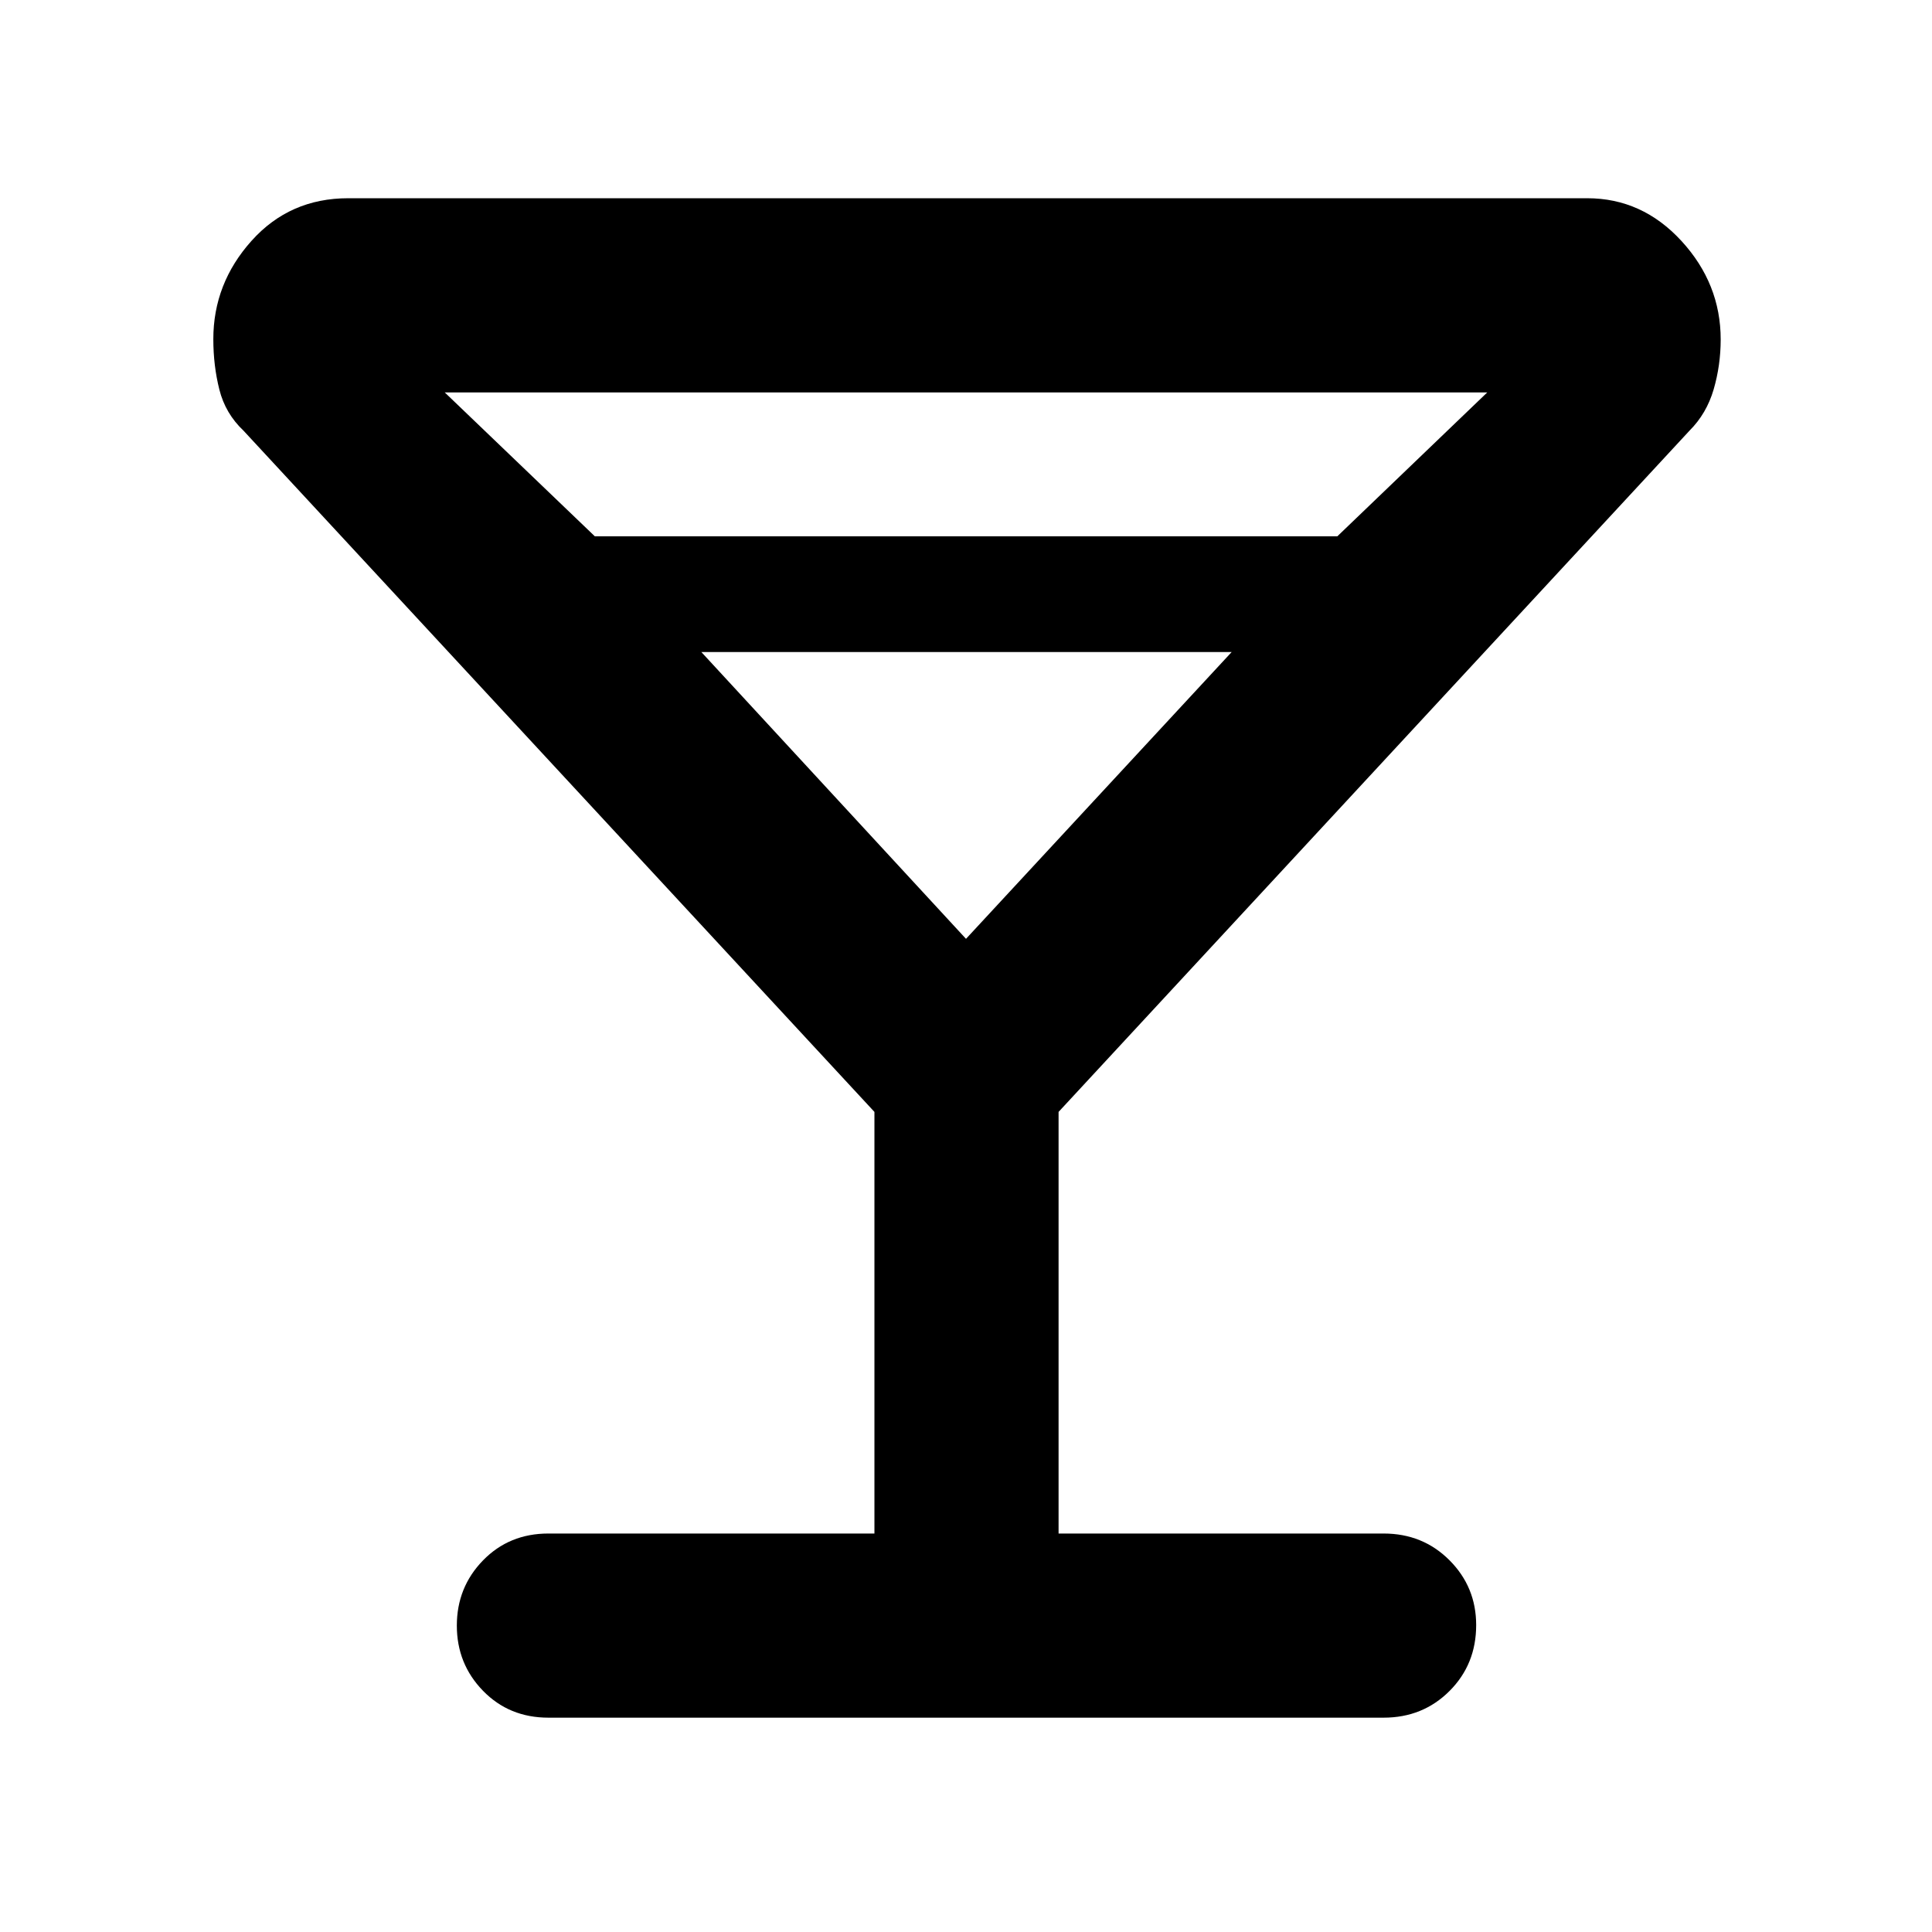 <svg xmlns="http://www.w3.org/2000/svg" height="48" viewBox="0 -960 960 960" width="48"><path d="M434.5-198v-209.5L121-746q-9-8.5-12-20.41-3-11.9-3-25.09 0-27.65 18.98-48.83Q143.95-861.5 173-861.5h615.67q27.33 0 46.83 21.23t19.5 48.96q0 12.81-3.5 24.81-3.5 12-12 20.5L526-407.5V-198h161.5q19.5 0 32.75 13.29 13.25 13.28 13.25 32.21 0 19.5-13.25 32.75T687.5-106.5h-415q-19.5 0-32.5-13.36t-13-32.39q0-19.03 13-32.39T272.5-198h162ZM295.58-693.5H664.5L739-765H221l74.58 71.5ZM480-493.5 612-636H348.5L480-493.5Zm0 0Z"/></svg>